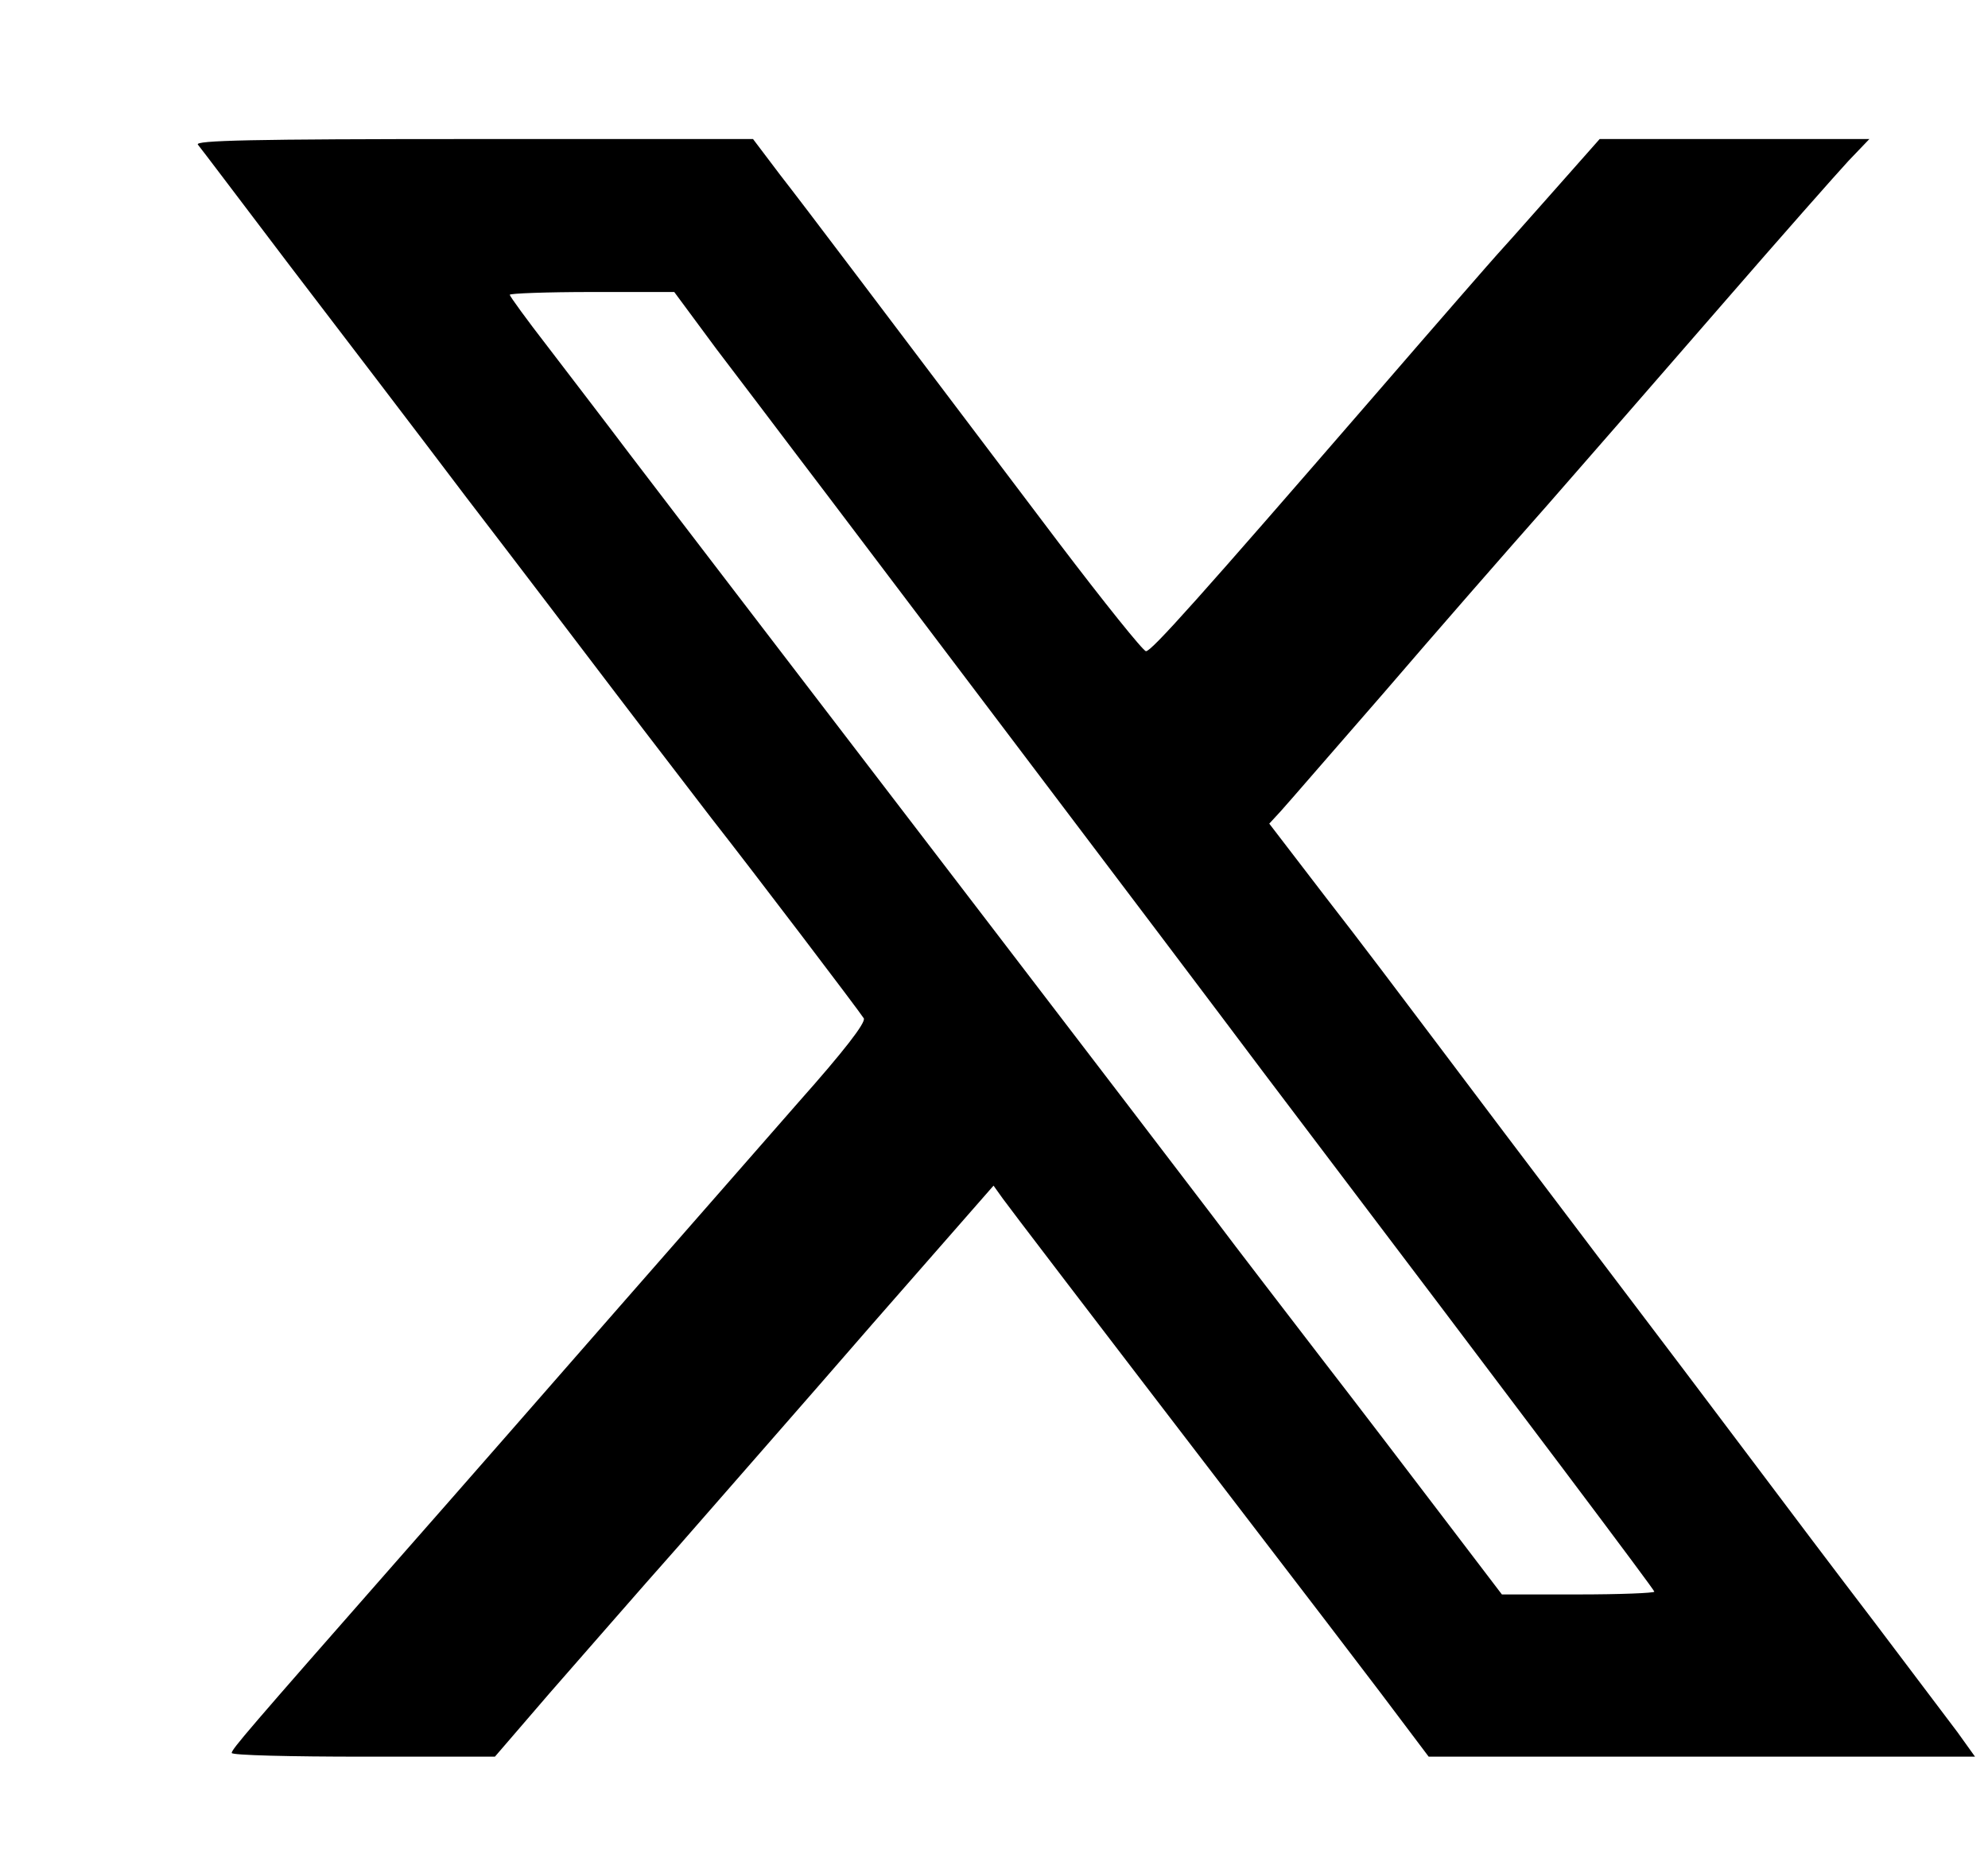 <?xml version="1.0" standalone="no"?>
<!DOCTYPE svg PUBLIC "-//W3C//DTD SVG 20010904//EN"
 "http://www.w3.org/TR/2001/REC-SVG-20010904/DTD/svg10.dtd">
<svg version="1.0" xmlns="http://www.w3.org/2000/svg"
 width="429pt" height="400pt" viewBox="0 0 429 400"
 preserveAspectRatio="xMidYMid meet">

<g transform="translate(0,400) scale(0.1,-0.1)"
fill="#000000" stroke="none">
<path d="M427 3688 c6 -7 95 -125 199 -262 104 -136 276 -361 381 -500 106
-138 252 -330 325 -426 73 -96 165 -215 203 -265 91 -116 319 -416 329 -432 5
-9 -44 -72 -140 -180 -81 -93 -256 -292 -388 -443 -132 -151 -348 -398 -481
-549 -319 -363 -355 -405 -355 -413 0 -5 128 -8 284 -8 l284 0 118 137 c66 75
190 218 278 317 87 100 276 315 419 480 l261 298 20 -28 c19 -26 154 -203 565
-739 80 -104 193 -252 250 -327 l104 -138 589 0 590 0 -38 53 c-21 28 -102
135 -179 237 -78 102 -195 257 -261 345 -66 88 -221 293 -344 455 -123 162
-276 365 -340 450 -64 85 -171 227 -239 314 l-122 159 24 26 c13 14 113 130
223 256 109 127 268 309 353 405 84 96 255 292 379 435 124 143 246 281 271
308 l45 47 -291 0 -291 0 -108 -122 c-60 -68 -111 -125 -114 -128 -3 -3 -121
-138 -261 -300 -382 -441 -484 -555 -496 -555 -6 0 -91 106 -189 235 -406 537
-543 719 -600 792 l-59 78 -604 0 c-481 0 -601 -3 -594 -12z m1119 -441 c51
-67 130 -171 176 -232 46 -60 252 -333 458 -605 206 -272 453 -599 549 -727
585 -772 841 -1113 841 -1117 0 -3 -74 -6 -165 -6 l-164 0 -128 168 c-70 92
-186 244 -258 337 -72 94 -181 235 -241 315 -114 150 -820 1072 -1037 1355
-67 87 -165 216 -218 285 -52 69 -132 173 -177 232 -45 58 -82 109 -82 112 0
3 80 6 178 6 l177 0 91 -123z"/>
</g>
</svg>
